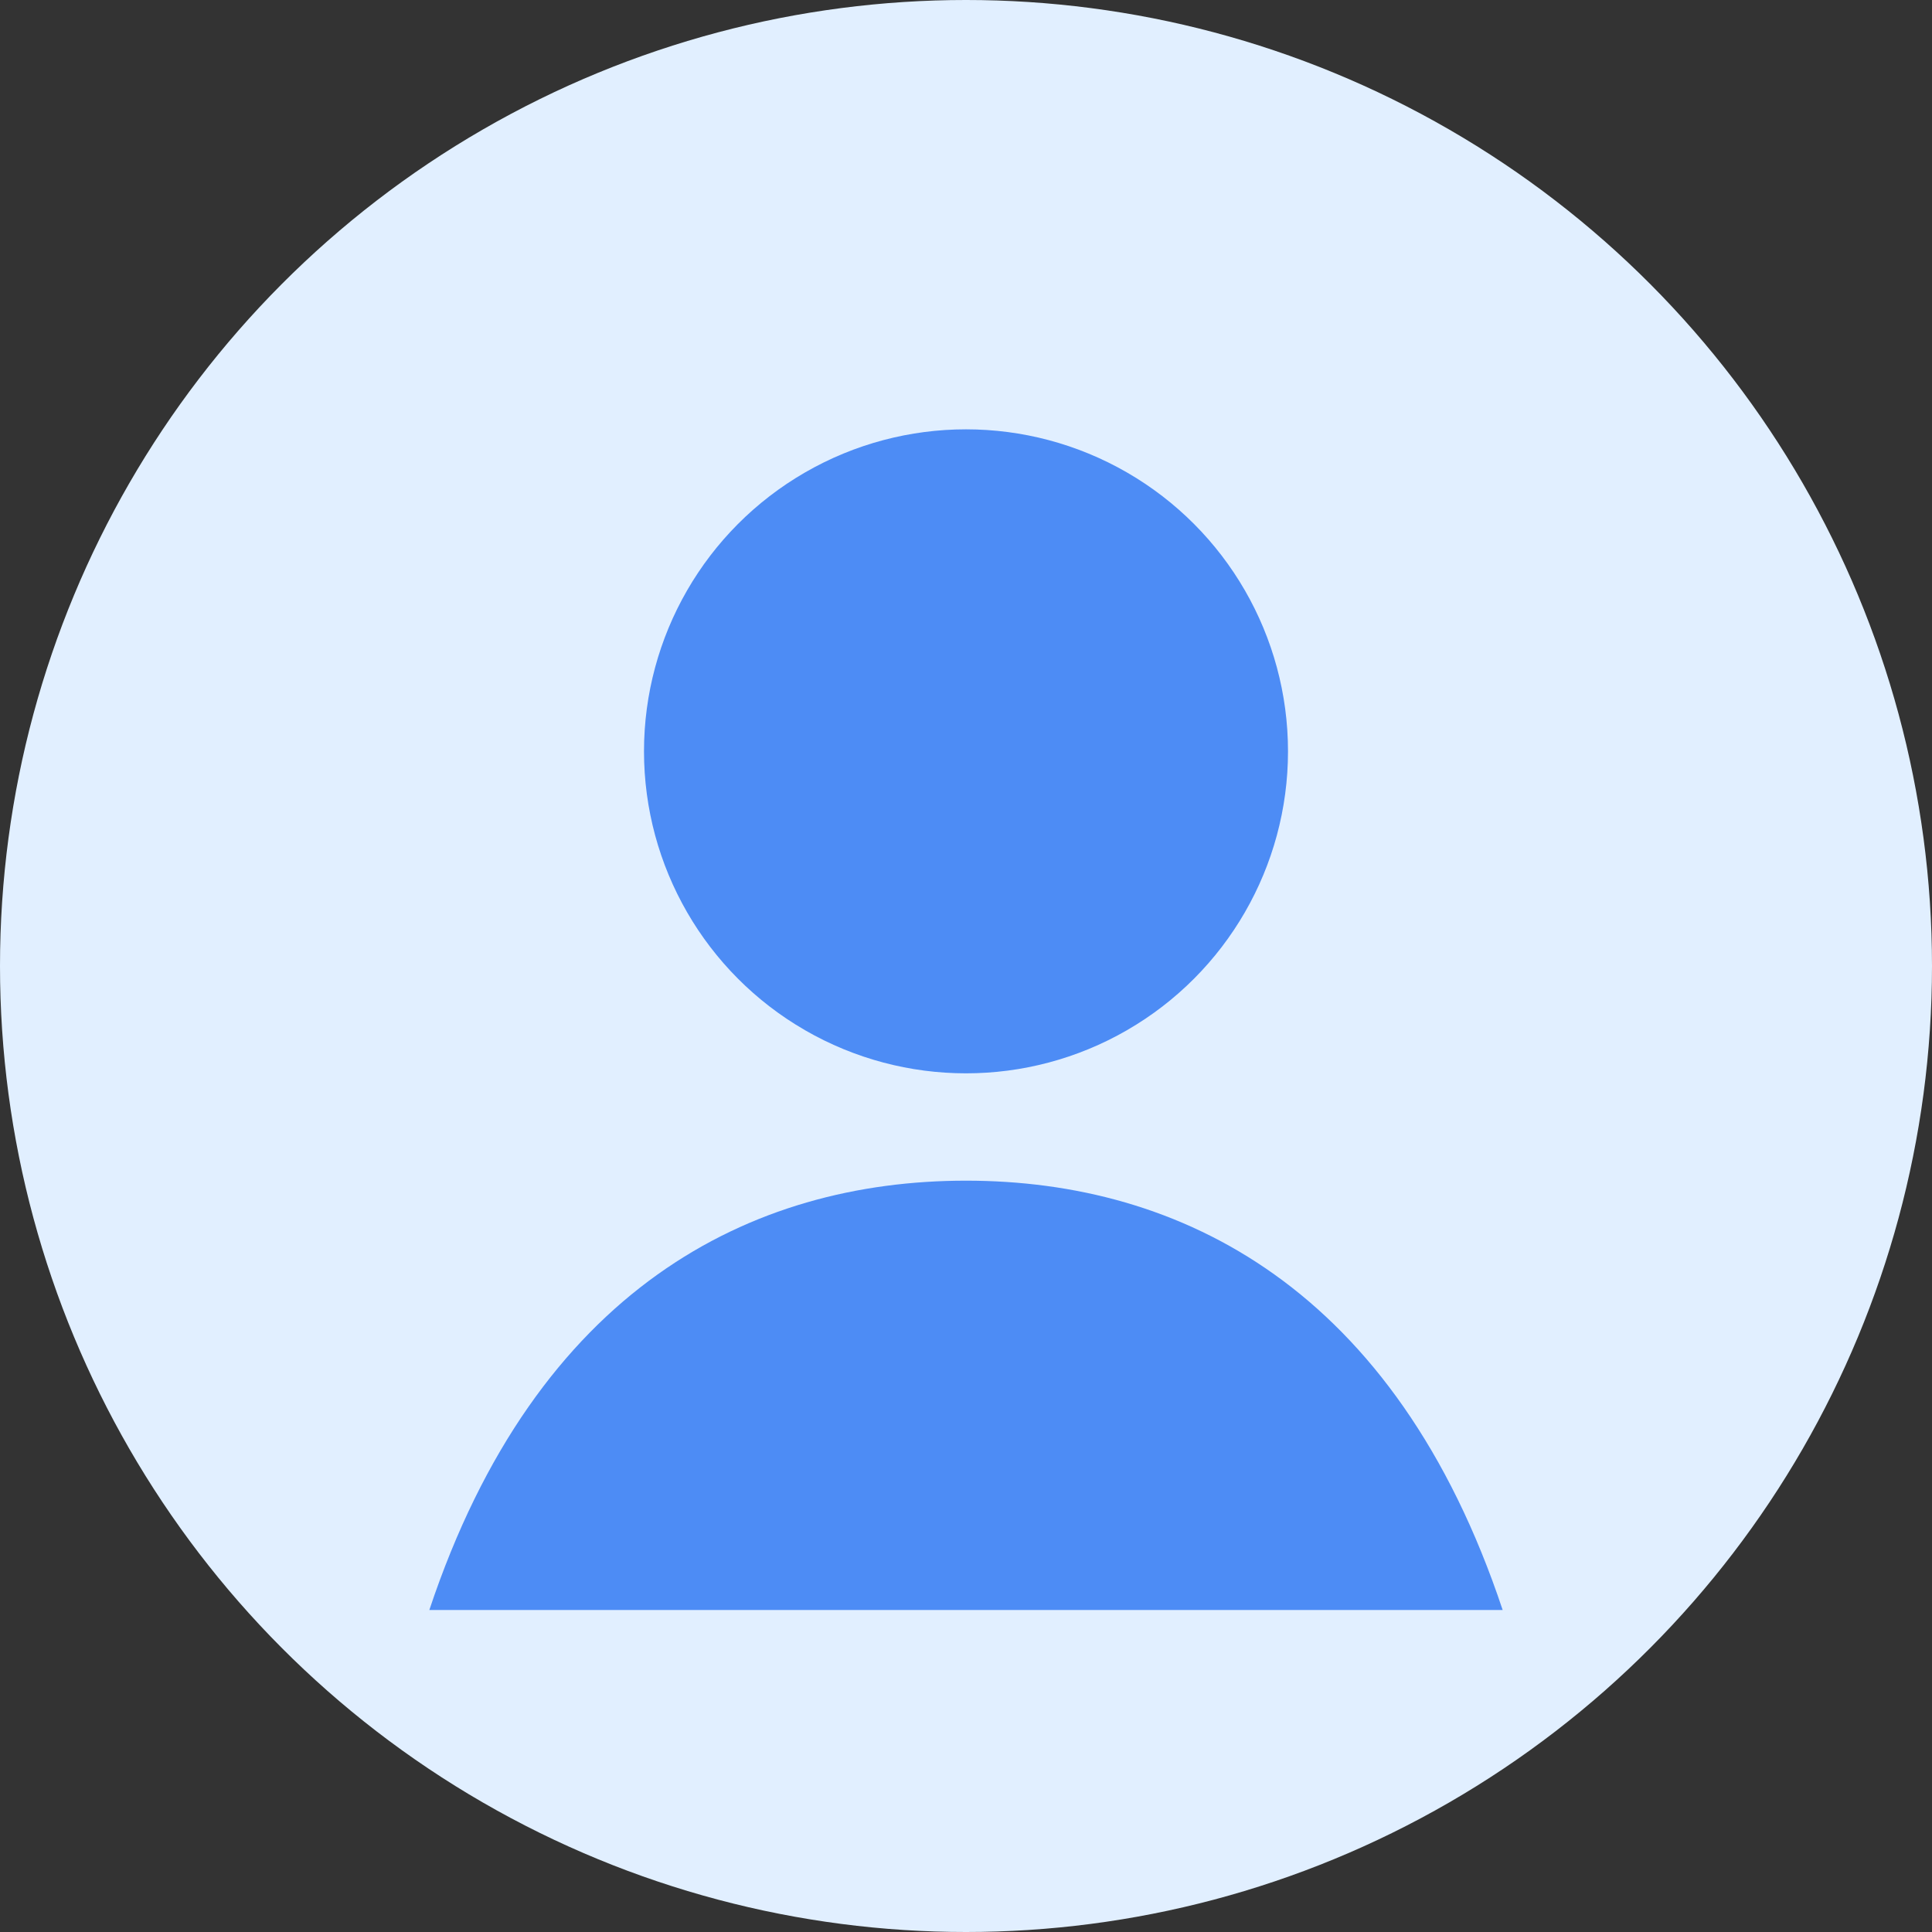 <svg width="36" height="36" viewBox="0 0 36 36" fill="none" xmlns="http://www.w3.org/2000/svg">
  <rect x="0" y="0" width="36" height="36" fill="#333333" stroke="none"/>
  <circle cx="18" cy="18" r="18" fill="#E1EFFF"/>
  <circle cx="18" cy="14" r="6" fill="#4D8CF5"/>
  <path d="M8 30C10 24 14 22 18 22C22 22 26 24 28 30" fill="#4D8CF5"/>
</svg> 